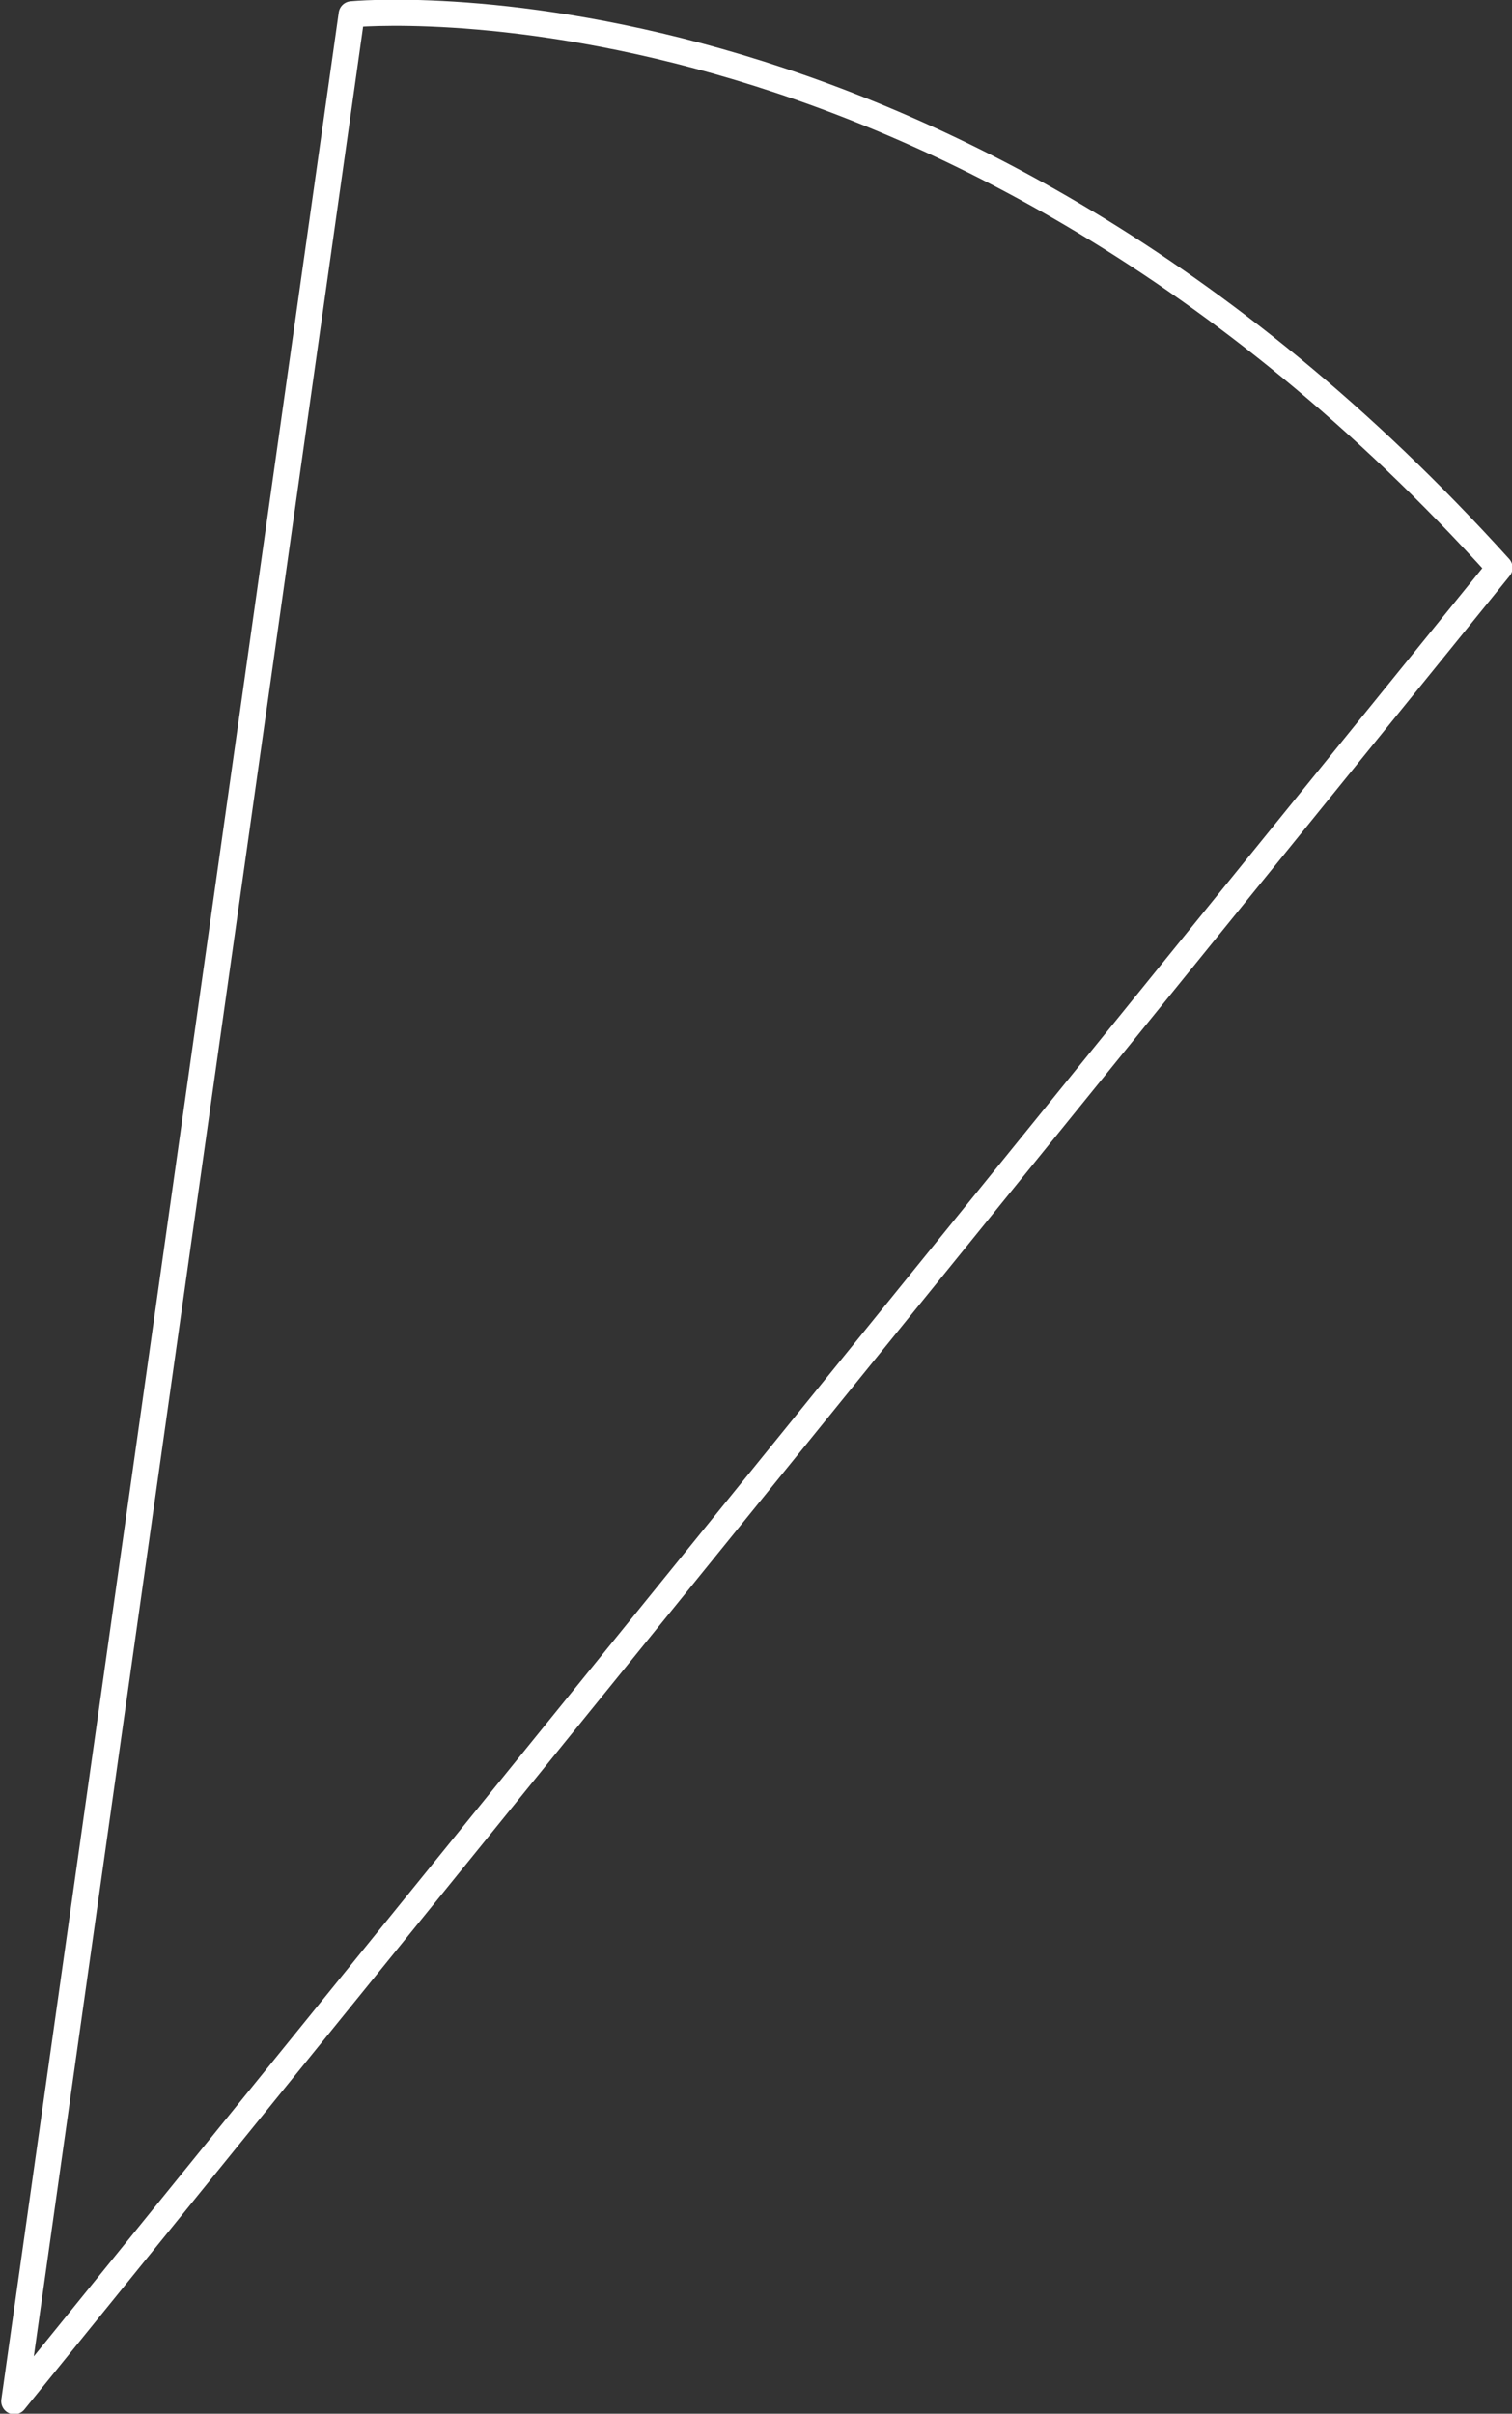 <?xml version="1.0" encoding="utf-8"?>
<!-- Generator: Adobe Illustrator 19.1.0, SVG Export Plug-In . SVG Version: 6.00 Build 0)  -->
<svg version="1.1" id="Layer_1" xmlns="http://www.w3.org/2000/svg" xmlns:xlink="http://www.w3.org/1999/xlink" x="0px" y="0px"
	 viewBox="-157 133.8 84.7 135.2" style="enable-background:new -157 133.8 84.7 135.2;" xml:space="preserve">
<rect x="-157" y="133.8" width="84.7" height="135.2" fill="#333333" stroke="none"/>
<style type="text/css">
	.st0{fill:none;stroke:#FFFFFF;stroke-width:1.463;stroke-linecap:round;stroke-linejoin:round;stroke-miterlimit:10;}
</style>
<path class="st0" d="M-137.3,134.6c0,0,33.3-3.3,64.3,31l-83.2,102.7L-137.3,134.6z"/>
</svg>
